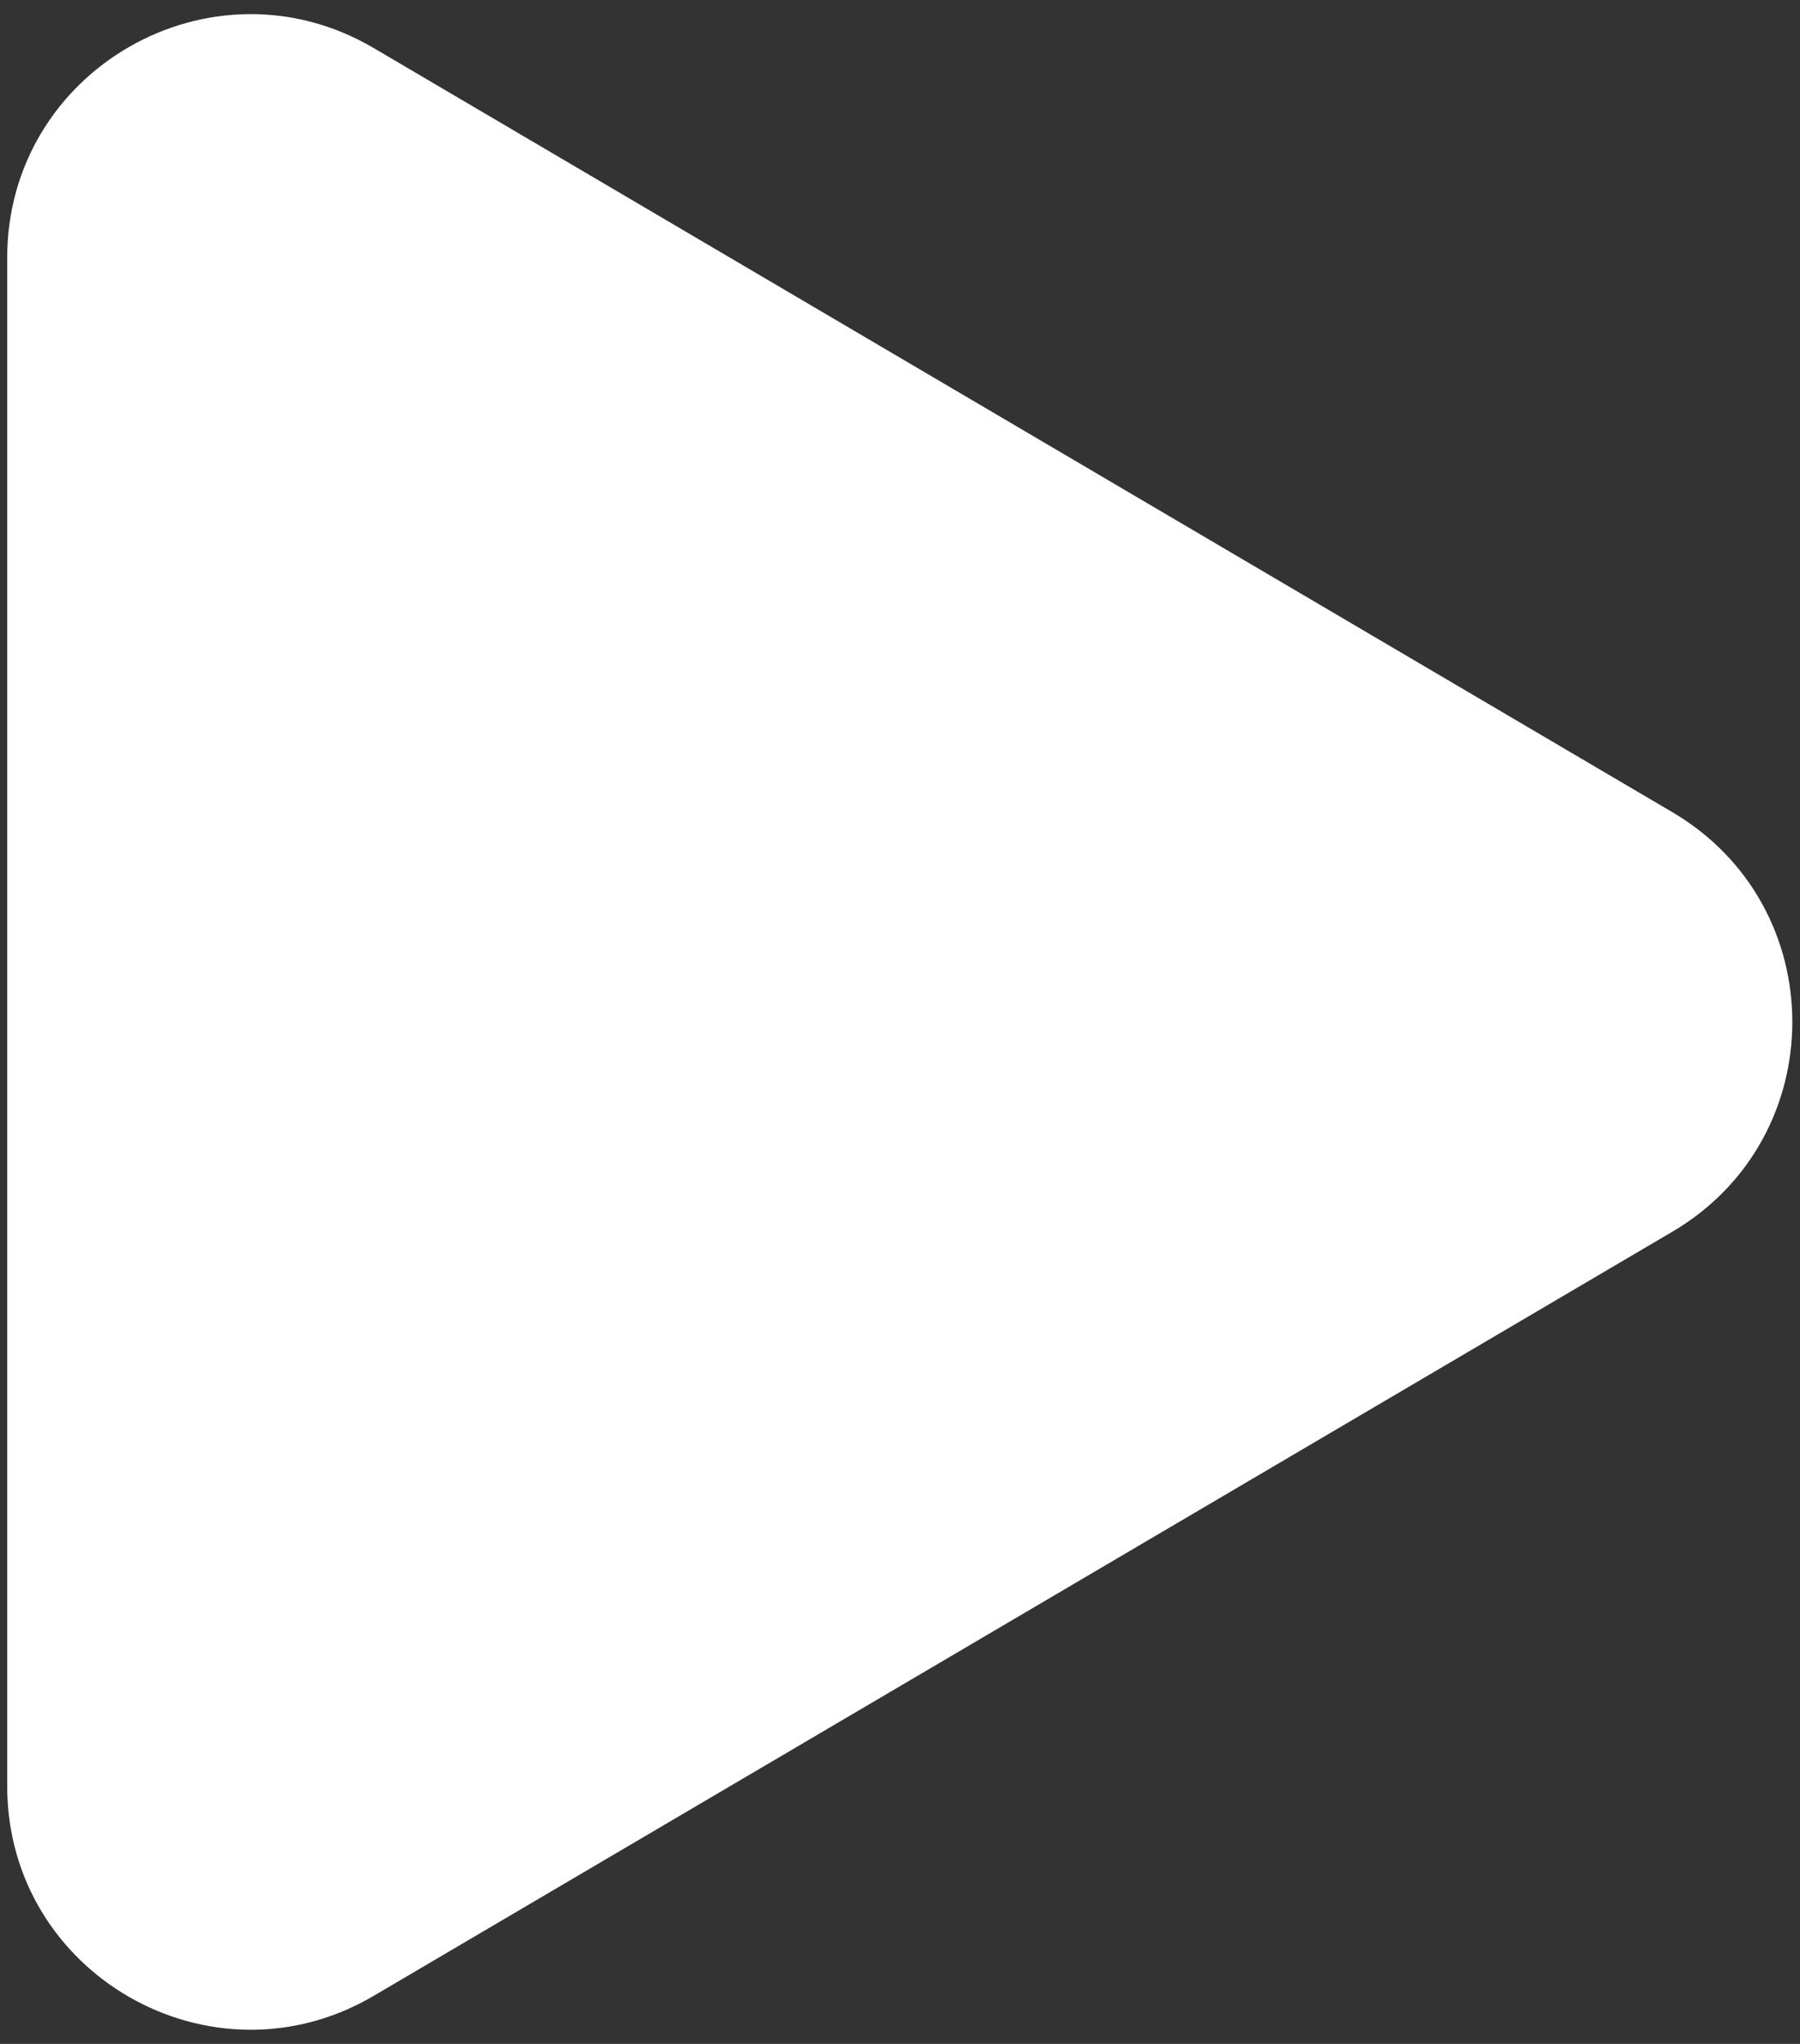 <svg width="37" height="42" viewBox="0 0 37 42"  fill="white" xmlns="http://www.w3.org/2000/svg">
    <rect x="0" y="0" width="37" height="42" fill="#333333" stroke="none"/>
    <path d="M34.377 16.69C37.664 18.624 37.664 23.376 34.377 25.31L7.683 41.012C4.35 42.973 0.148 40.569 0.148 36.702L0.148 5.298C0.148 1.431 4.35 -0.973 7.683 0.988L34.377 16.69Z" />
</svg>
